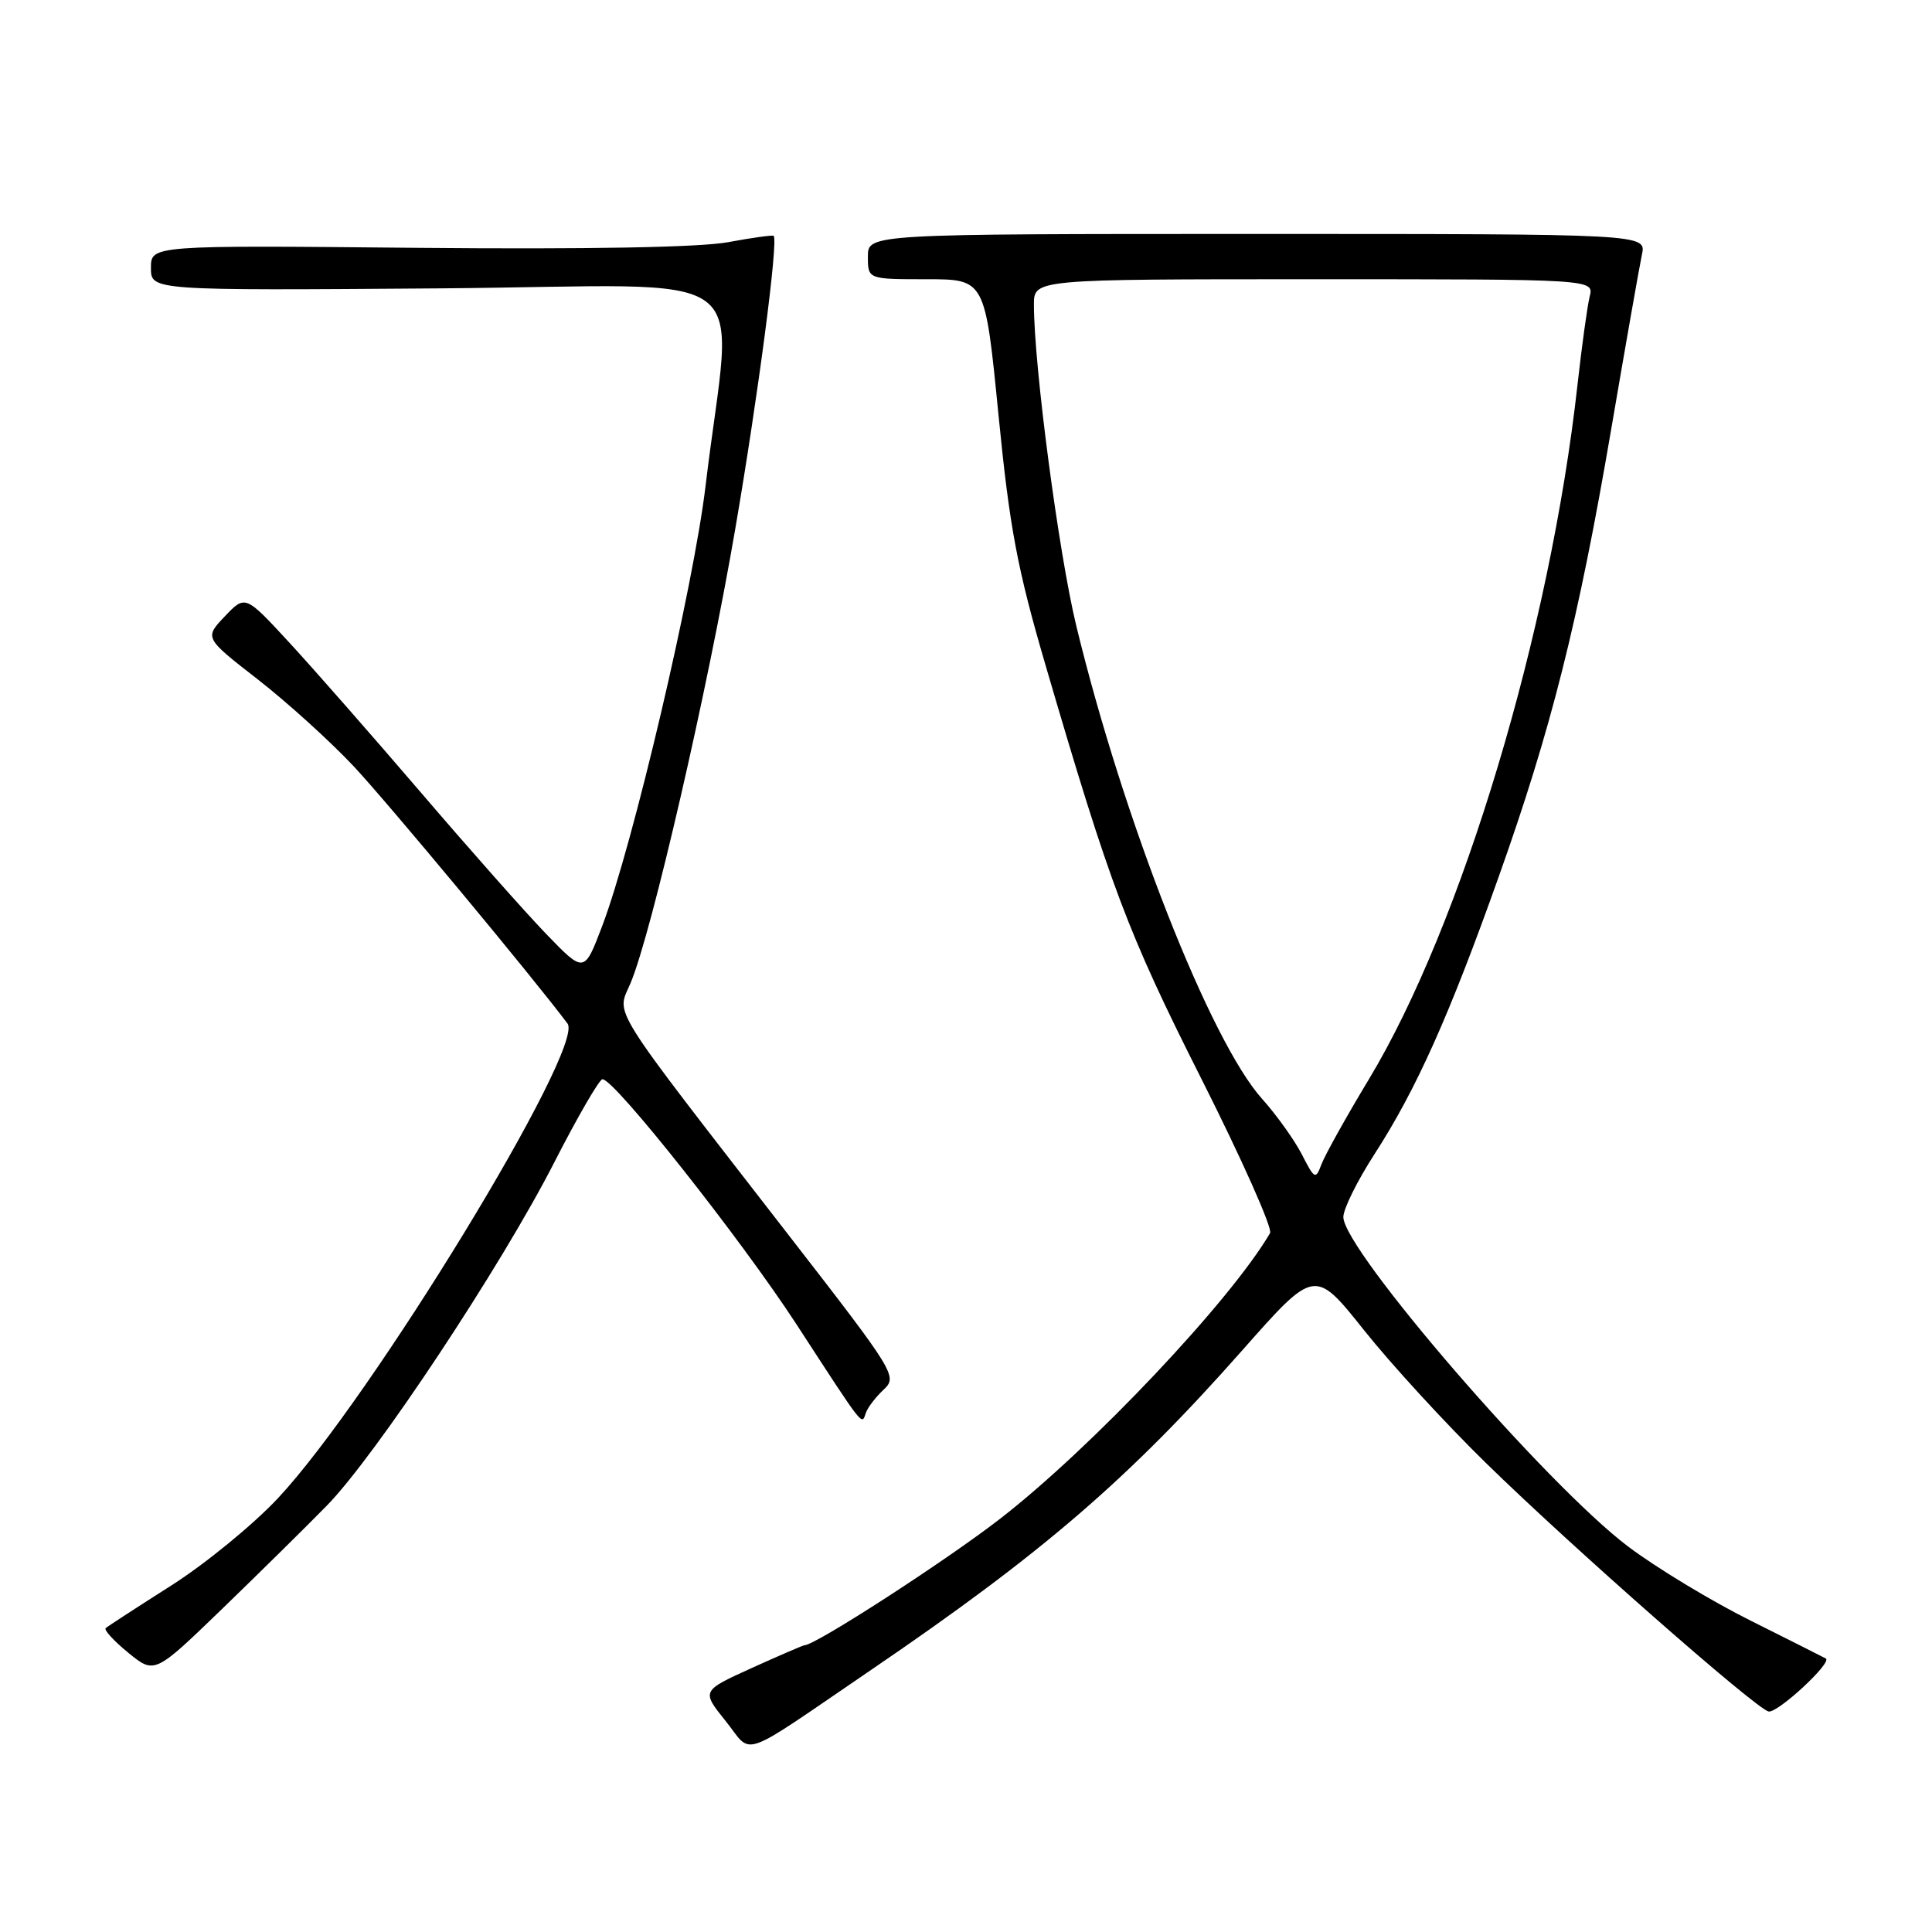 <?xml version="1.0" encoding="UTF-8" standalone="no"?>
<!DOCTYPE svg PUBLIC "-//W3C//DTD SVG 1.1//EN" "http://www.w3.org/Graphics/SVG/1.1/DTD/svg11.dtd" >
<svg xmlns="http://www.w3.org/2000/svg" xmlns:xlink="http://www.w3.org/1999/xlink" version="1.1" viewBox="0 0 256 256">
 <g >
 <path fill="currentColor"
d=" M 115.50 221.22 C 138.10 205.83 149.51 196.01 164.63 178.90 C 174.21 168.06 174.21 168.06 180.76 176.28 C 184.36 180.80 191.63 188.72 196.91 193.87 C 208.31 205.02 232.62 226.38 234.34 226.78 C 235.51 227.05 242.81 220.30 241.93 219.76 C 241.69 219.62 237.22 217.37 232.00 214.76 C 226.78 212.16 219.45 207.73 215.72 204.91 C 204.91 196.75 178.00 165.61 178.00 161.26 C 178.00 160.19 179.86 156.43 182.14 152.91 C 187.65 144.38 192.02 134.64 198.56 116.25 C 205.53 96.69 209.14 82.35 213.48 56.95 C 215.40 45.70 217.24 35.26 217.56 33.75 C 218.16 31.00 218.16 31.00 166.58 31.00 C 115.00 31.00 115.00 31.00 115.00 34.00 C 115.00 37.00 115.00 37.00 122.77 37.00 C 130.53 37.00 130.53 37.00 132.30 54.93 C 133.78 69.98 134.79 75.33 138.55 88.18 C 147.11 117.45 149.42 123.57 159.16 142.89 C 164.54 153.56 168.65 162.79 168.29 163.39 C 163.06 172.35 144.62 191.86 132.55 201.22 C 125.33 206.82 108.04 218.00 106.61 218.00 C 106.43 218.00 103.28 219.36 99.61 221.02 C 92.94 224.05 92.94 224.05 96.14 228.03 C 99.85 232.64 97.53 233.46 115.50 221.22 Z  M 43.31 199.50 C 49.80 192.86 66.35 167.89 73.42 154.07 C 76.53 147.98 79.42 143.00 79.83 143.00 C 81.43 143.00 98.14 164.12 105.55 175.50 C 114.69 189.55 114.15 188.85 114.74 187.19 C 114.99 186.48 116.06 185.09 117.10 184.12 C 118.94 182.40 118.60 181.84 104.71 163.93 C 80.25 132.37 81.69 134.66 83.55 130.27 C 86.32 123.72 93.80 91.28 97.44 70.00 C 100.46 52.39 103.13 32.06 102.52 31.25 C 102.42 31.12 99.70 31.49 96.48 32.09 C 92.74 32.78 77.86 33.05 55.31 32.84 C 20.00 32.50 20.00 32.50 20.00 35.50 C 20.00 38.50 20.00 38.50 58.31 38.21 C 101.70 37.87 97.06 34.43 93.50 64.31 C 91.91 77.74 83.84 112.08 79.78 122.74 C 77.41 128.97 77.41 128.97 72.36 123.74 C 69.58 120.86 62.11 112.42 55.76 105.00 C 49.40 97.58 41.57 88.65 38.35 85.16 C 32.50 78.82 32.50 78.82 29.79 81.67 C 27.08 84.52 27.08 84.52 34.14 90.01 C 38.02 93.03 43.74 98.21 46.85 101.52 C 51.27 106.23 70.60 129.48 75.20 135.63 C 77.56 138.79 49.18 185.32 36.84 198.51 C 33.56 202.02 27.19 207.23 22.69 210.09 C 18.18 212.96 14.28 215.49 14.01 215.73 C 13.73 215.96 15.08 217.43 17.00 219.00 C 20.48 221.84 20.48 221.84 29.45 213.17 C 34.38 208.40 40.62 202.25 43.31 199.50 Z  M 172.51 152.98 C 171.53 151.07 169.15 147.74 167.23 145.60 C 160.36 137.94 148.88 108.74 142.63 83.00 C 140.29 73.38 137.00 48.48 137.00 40.37 C 137.00 37.00 137.00 37.00 174.11 37.00 C 211.22 37.00 211.22 37.00 210.64 39.29 C 210.33 40.55 209.60 45.84 209.02 51.04 C 205.41 83.58 193.69 122.60 181.39 143.00 C 178.36 148.02 175.53 153.11 175.09 154.30 C 174.33 156.33 174.18 156.25 172.51 152.98 Z "/>
</g>
</svg>